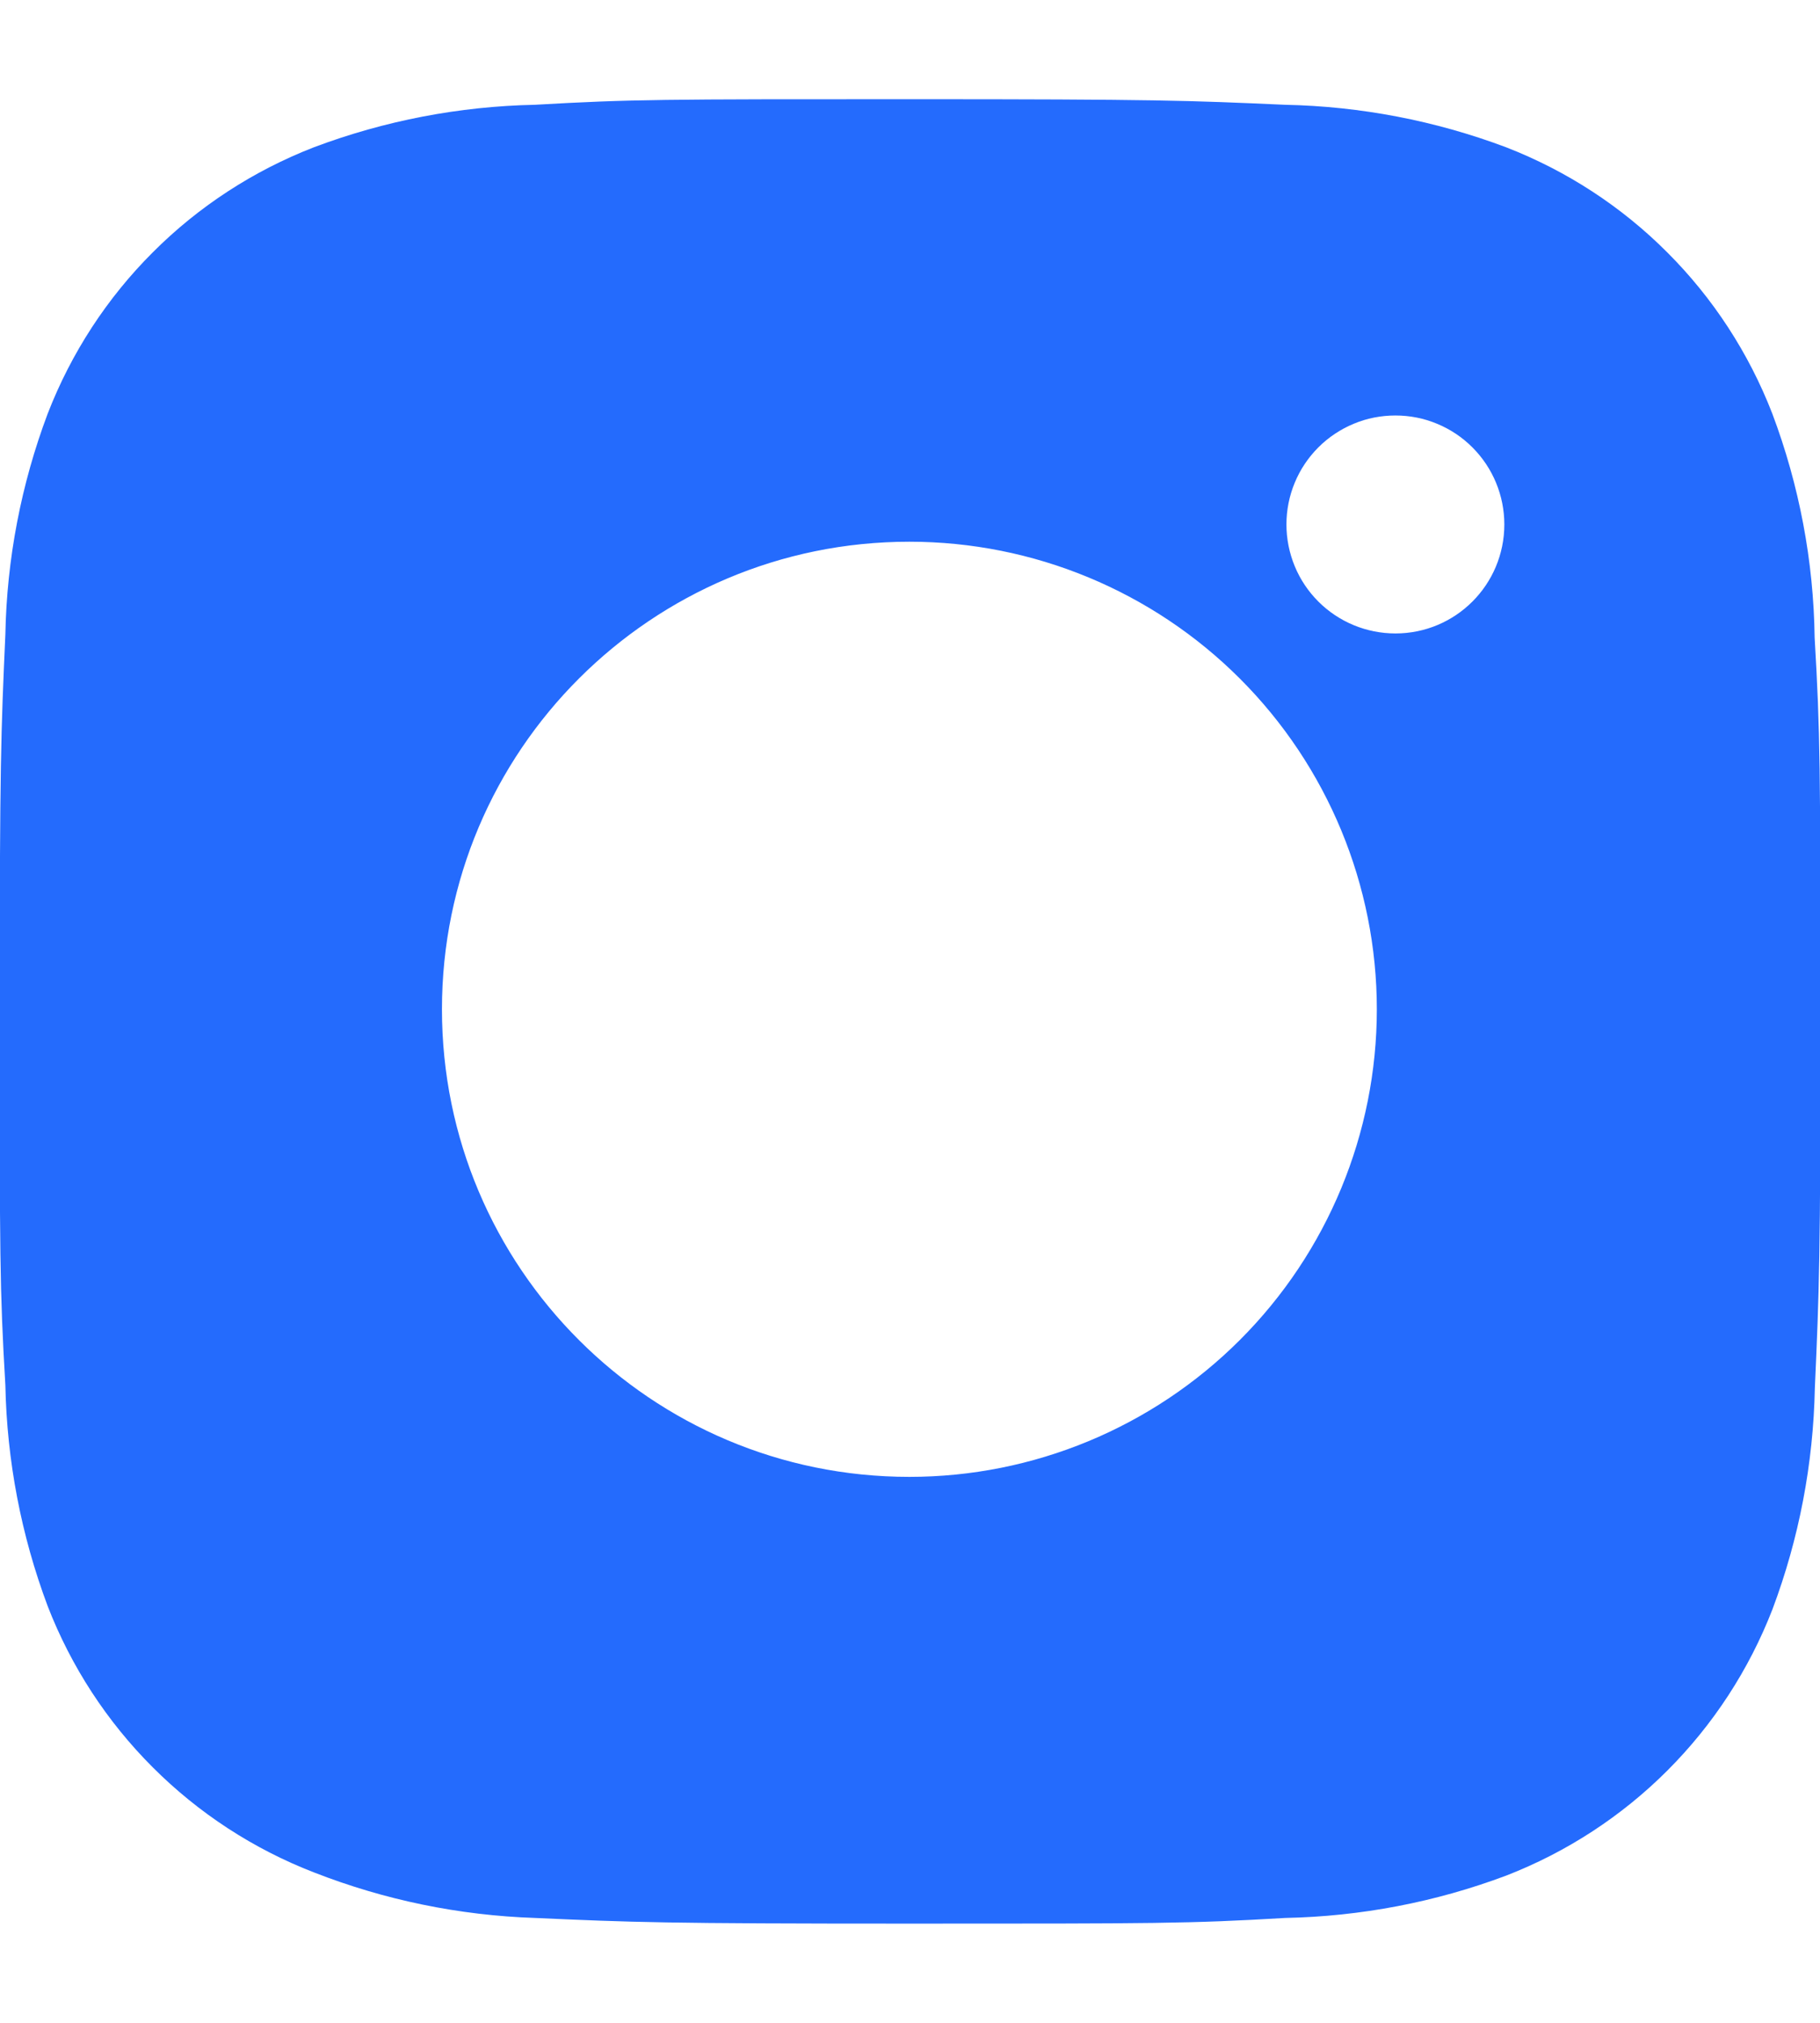 <svg width="18" height="20" viewBox="0 0 18 20" fill="none" xmlns="http://www.w3.org/2000/svg">
<path d="M17.947 6.305C17.937 5.548 17.795 4.798 17.528 4.089C17.296 3.491 16.943 2.948 16.489 2.495C16.036 2.041 15.493 1.688 14.895 1.456C14.195 1.193 13.456 1.051 12.709 1.036C11.747 0.993 11.442 0.981 9 0.981C6.558 0.981 6.245 0.981 5.29 1.036C4.543 1.051 3.804 1.193 3.105 1.456C2.507 1.688 1.964 2.041 1.511 2.495C1.057 2.948 0.704 3.491 0.472 4.089C0.209 4.788 0.067 5.527 0.053 6.274C0.01 7.237 -0.003 7.542 -0.003 9.984C-0.003 12.426 -0.003 12.738 0.053 13.694C0.068 14.442 0.209 15.18 0.472 15.881C0.704 16.479 1.058 17.022 1.512 17.475C1.965 17.928 2.508 18.282 3.106 18.513C3.804 18.786 4.542 18.938 5.291 18.963C6.254 19.006 6.559 19.019 9.001 19.019C11.443 19.019 11.756 19.019 12.711 18.963C13.458 18.948 14.197 18.807 14.897 18.544C15.495 18.312 16.038 17.958 16.491 17.505C16.944 17.052 17.298 16.509 17.53 15.911C17.793 15.211 17.934 14.473 17.949 13.724C17.992 12.762 18.005 12.457 18.005 10.014C18.003 7.572 18.003 7.262 17.947 6.305ZM8.994 14.602C6.44 14.602 4.371 12.533 4.371 9.979C4.371 7.425 6.44 5.356 8.994 5.356C10.22 5.356 11.396 5.843 12.263 6.71C13.13 7.577 13.617 8.753 13.617 9.979C13.617 11.205 13.13 12.381 12.263 13.248C11.396 14.115 10.22 14.602 8.994 14.602ZM13.801 6.263C13.659 6.263 13.519 6.235 13.388 6.181C13.258 6.127 13.139 6.048 13.039 5.948C12.938 5.847 12.859 5.729 12.805 5.598C12.751 5.467 12.723 5.327 12.723 5.185C12.723 5.044 12.751 4.903 12.805 4.773C12.859 4.642 12.939 4.523 13.039 4.423C13.139 4.323 13.258 4.244 13.388 4.19C13.519 4.135 13.659 4.108 13.801 4.108C13.942 4.108 14.082 4.135 14.213 4.19C14.344 4.244 14.462 4.323 14.562 4.423C14.662 4.523 14.742 4.642 14.796 4.773C14.85 4.903 14.878 5.044 14.878 5.185C14.878 5.781 14.396 6.263 13.801 6.263Z" fill="#246BFD"/>
</svg>

